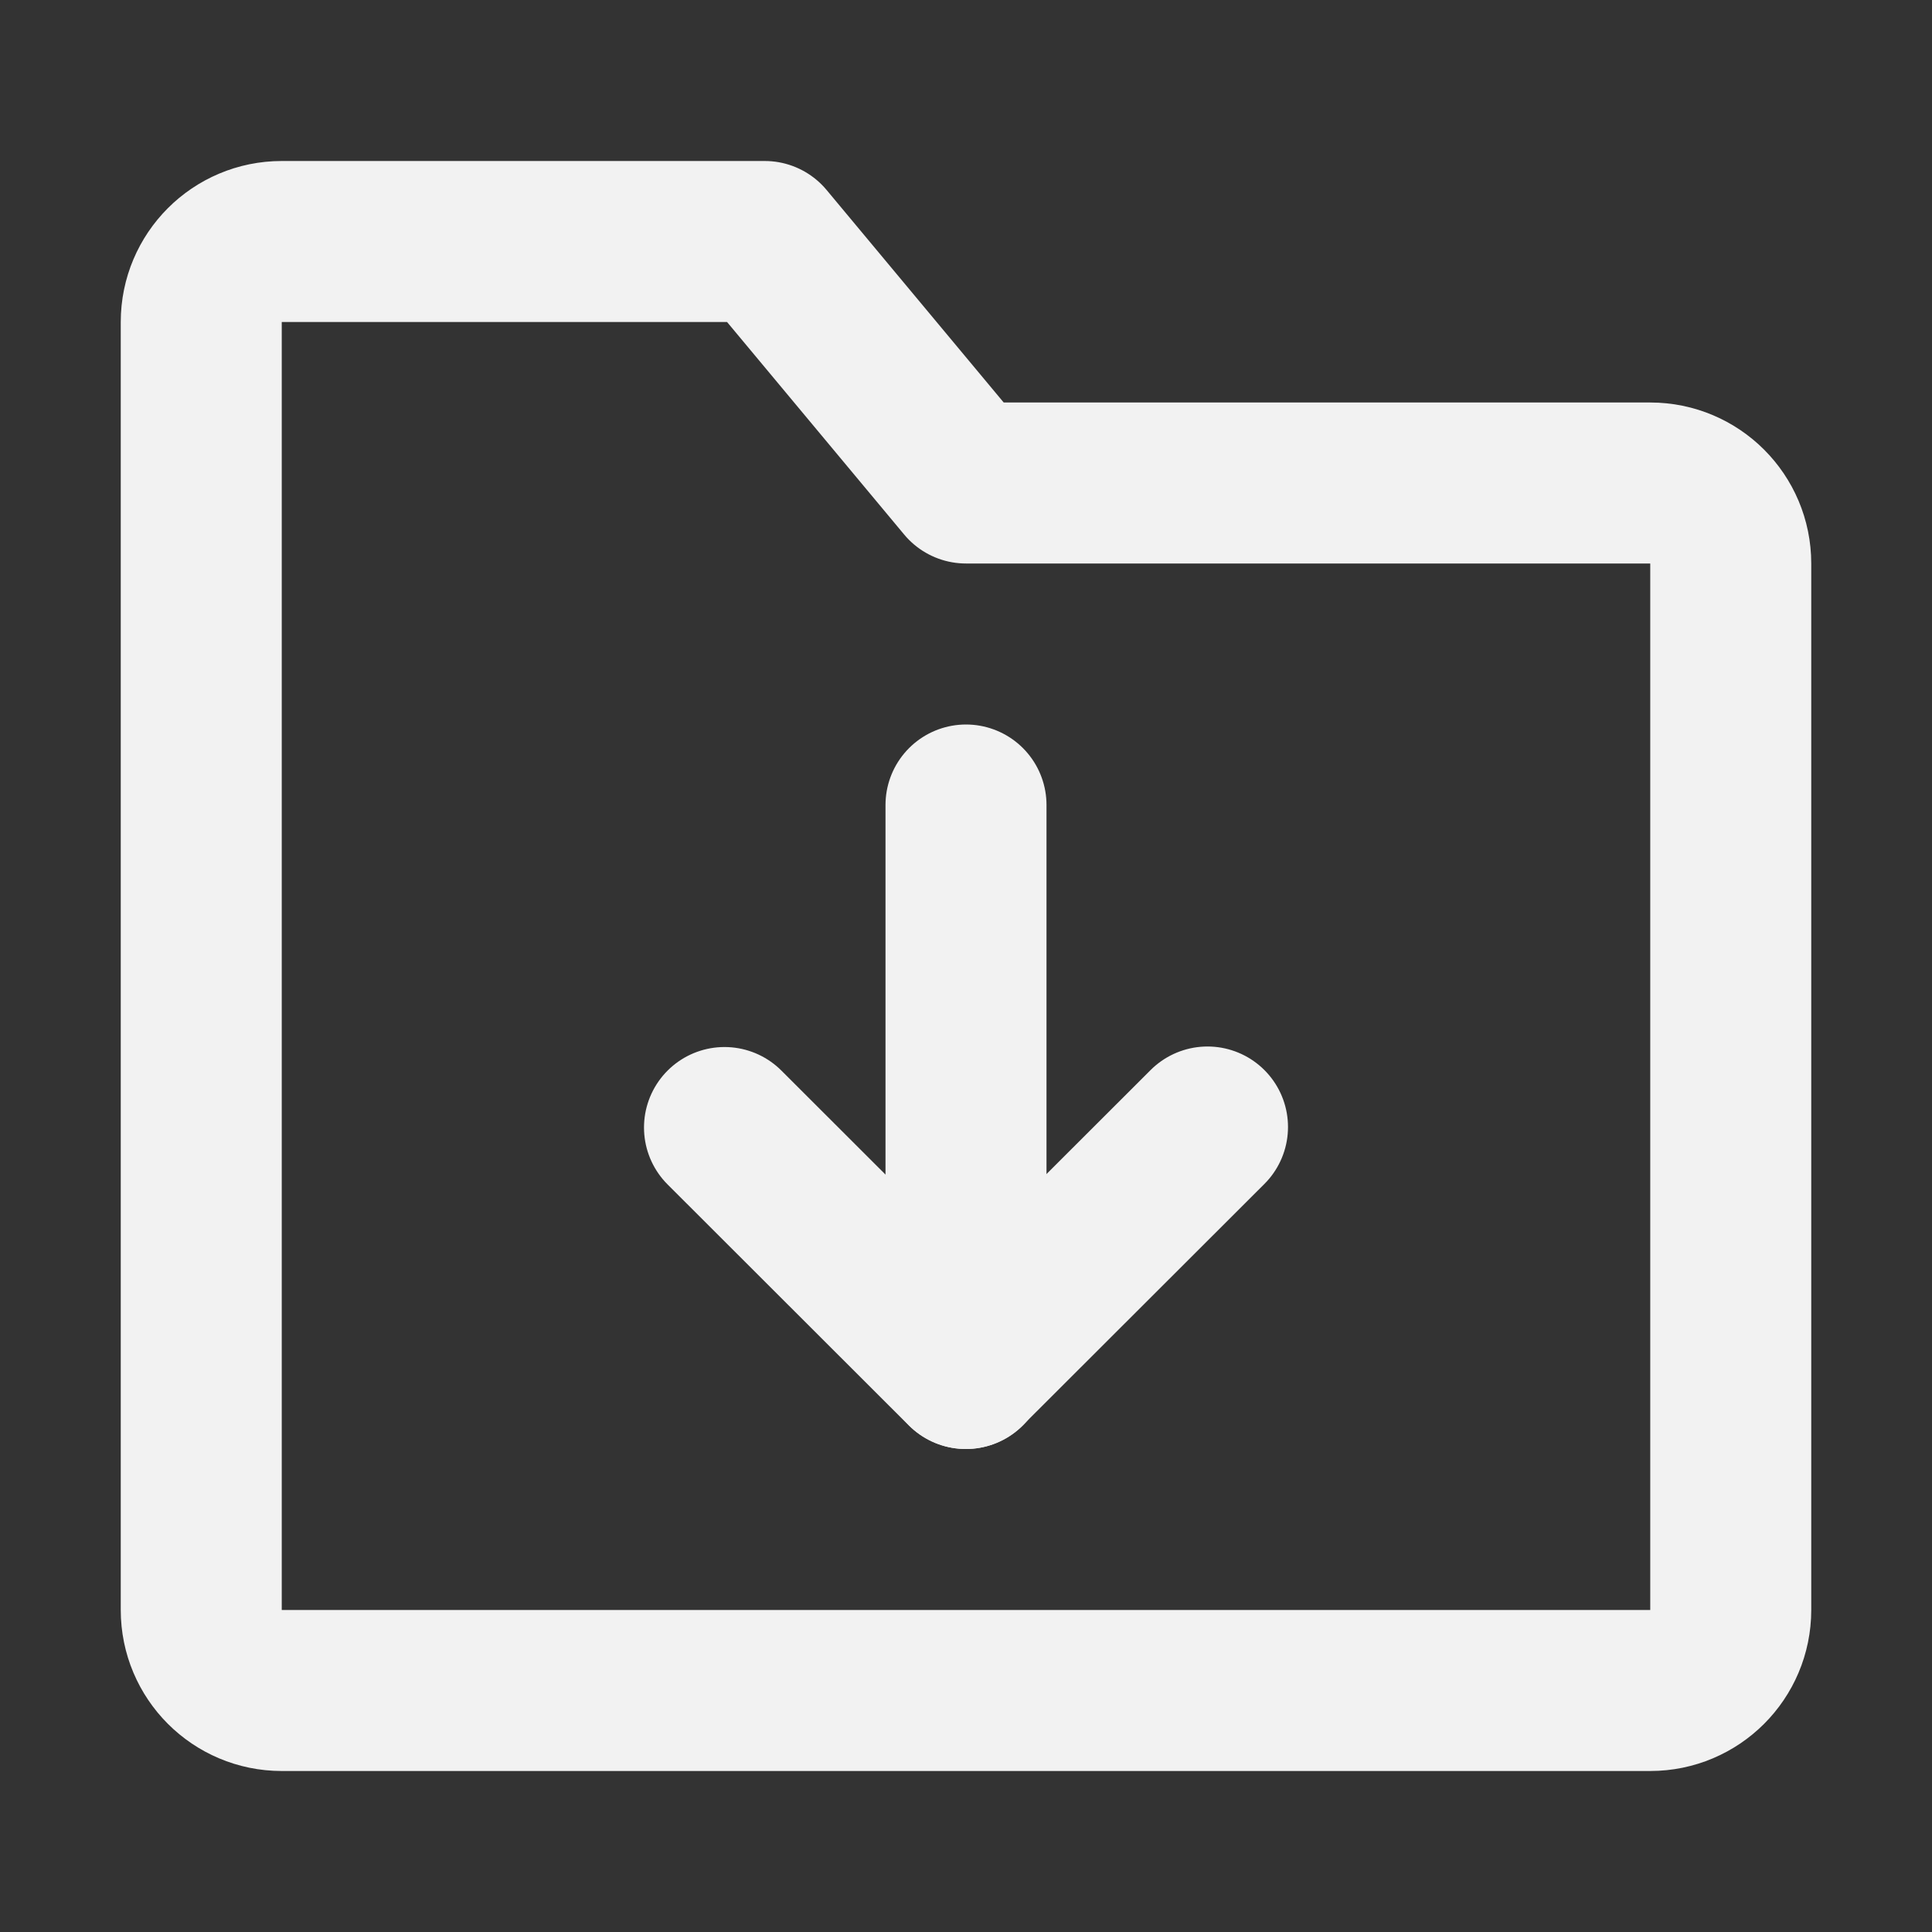 <?xml version="1.0" encoding="UTF-8"?><svg width="24" height="24" viewBox="0 0 48 48" fill="none" xmlns="http://www.w3.org/2000/svg"><rect x="0" y="0" width="48" height="48" fill="#333333" stroke="none"/><path d="M5 8C5 6.895 5.895 6 7 6H19L24 12H41C42.105 12 43 12.895 43 14V40C43 41.105 42.105 42 41 42H7C5.895 42 5 41.105 5 40V8Z" fill="none" stroke="#F2F2F2" stroke-width="4" stroke-linejoin="round"/><path d="M30 28L23.993 34L18 28.013" stroke="#F2F2F2" stroke-width="4" stroke-linecap="round" stroke-linejoin="round"/><path d="M24 20V34" stroke="#F2F2F2" stroke-width="4" stroke-linecap="round" stroke-linejoin="round"/></svg>